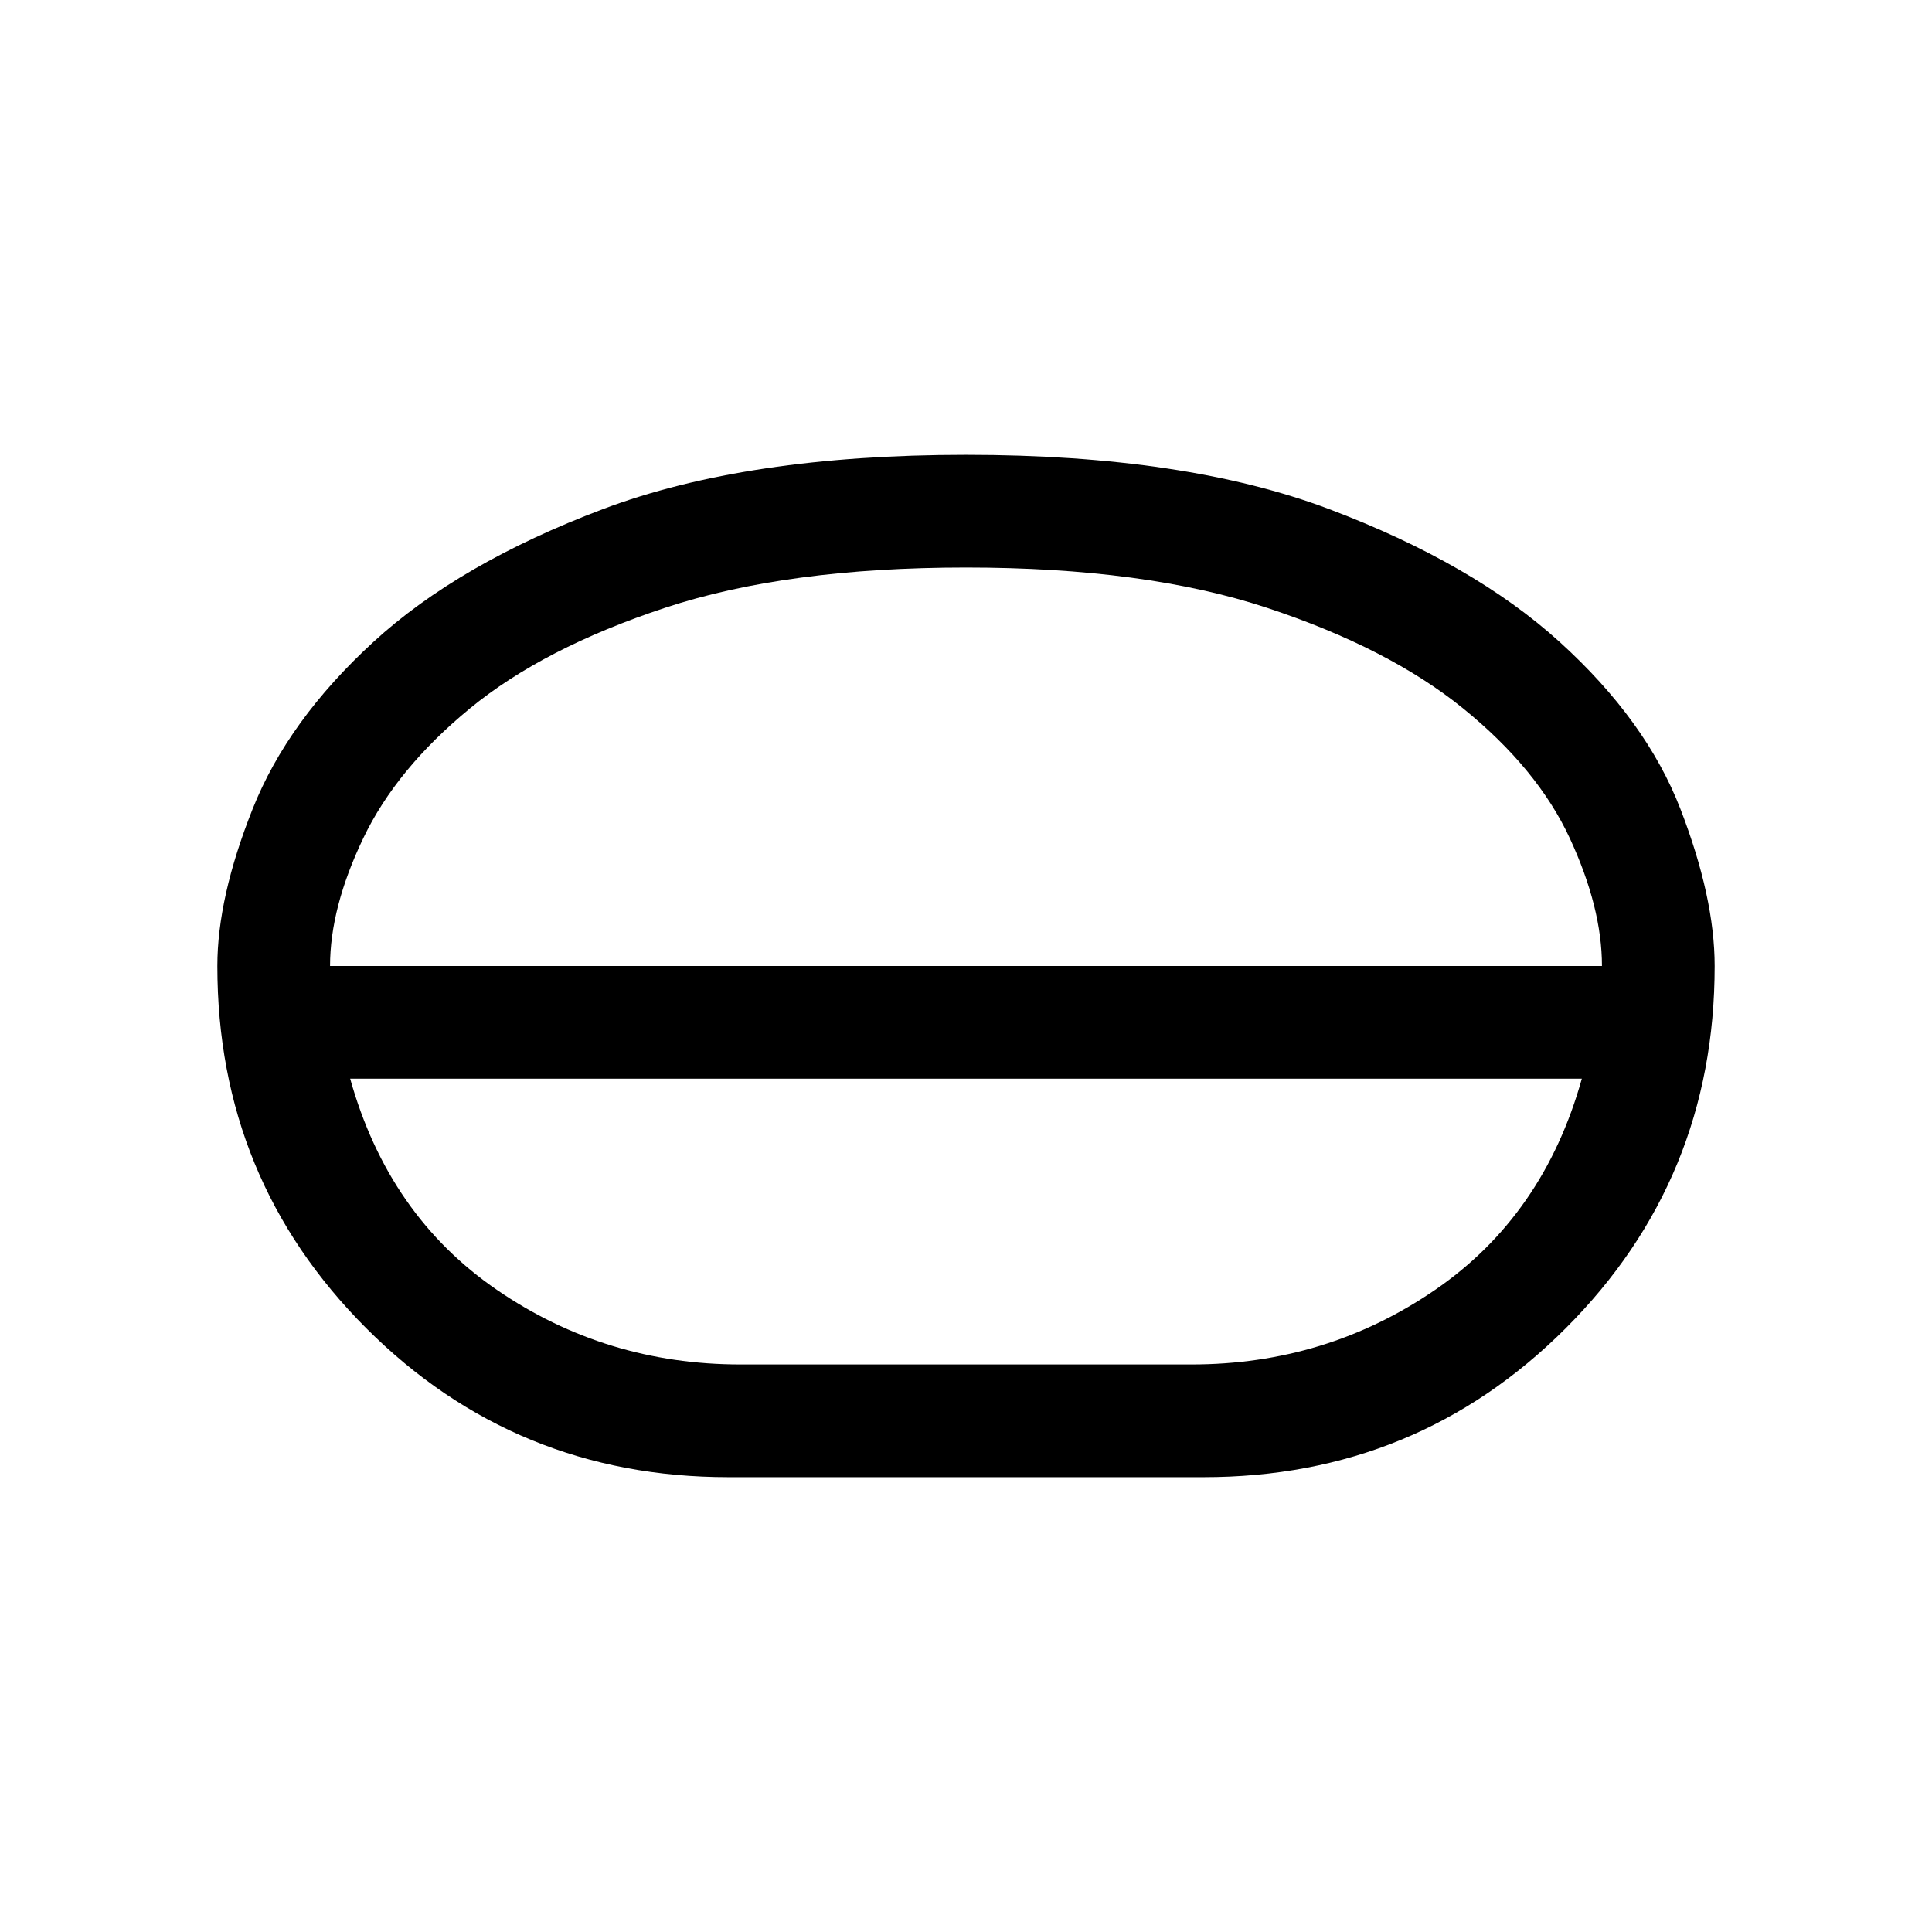 <svg xmlns="http://www.w3.org/2000/svg" height="24" width="24"><path d="M9.05 18.35Q6.4 18.35 4.55 16.5Q2.7 14.65 2.7 12Q2.7 11.15 3.138 10.05Q3.575 8.95 4.638 7.975Q5.7 7 7.488 6.325Q9.275 5.65 12 5.65Q14.725 5.65 16.513 6.325Q18.3 7 19.375 7.975Q20.45 8.95 20.875 10.05Q21.3 11.15 21.3 12Q21.3 14.65 19.45 16.5Q17.6 18.35 14.95 18.35ZM9.2 16.95H14.8Q16.475 16.95 17.825 16.025Q19.175 15.1 19.65 13.4H4.35Q4.825 15.1 6.175 16.025Q7.525 16.95 9.2 16.95ZM12 13.4Q12 13.4 12 13.4Q12 13.4 12 13.4Q12 13.4 12 13.4Q12 13.4 12 13.4ZM12 12.7Q12 12.7 12 12.7Q12 12.7 12 12.7Q12 12.7 12 12.7Q12 12.7 12 12.7ZM4.1 12H19.9Q19.9 11.275 19.5 10.412Q19.1 9.55 18.175 8.8Q17.25 8.05 15.738 7.55Q14.225 7.05 12 7.05Q9.775 7.05 8.262 7.55Q6.75 8.05 5.838 8.8Q4.925 9.55 4.513 10.412Q4.1 11.275 4.1 12ZM12 12Q12 12 12 12Q12 12 12 12Q12 12 12 12Q12 12 12 12Q12 12 12 12Q12 12 12 12Q12 12 12 12Q12 12 12 12Z"/></svg>